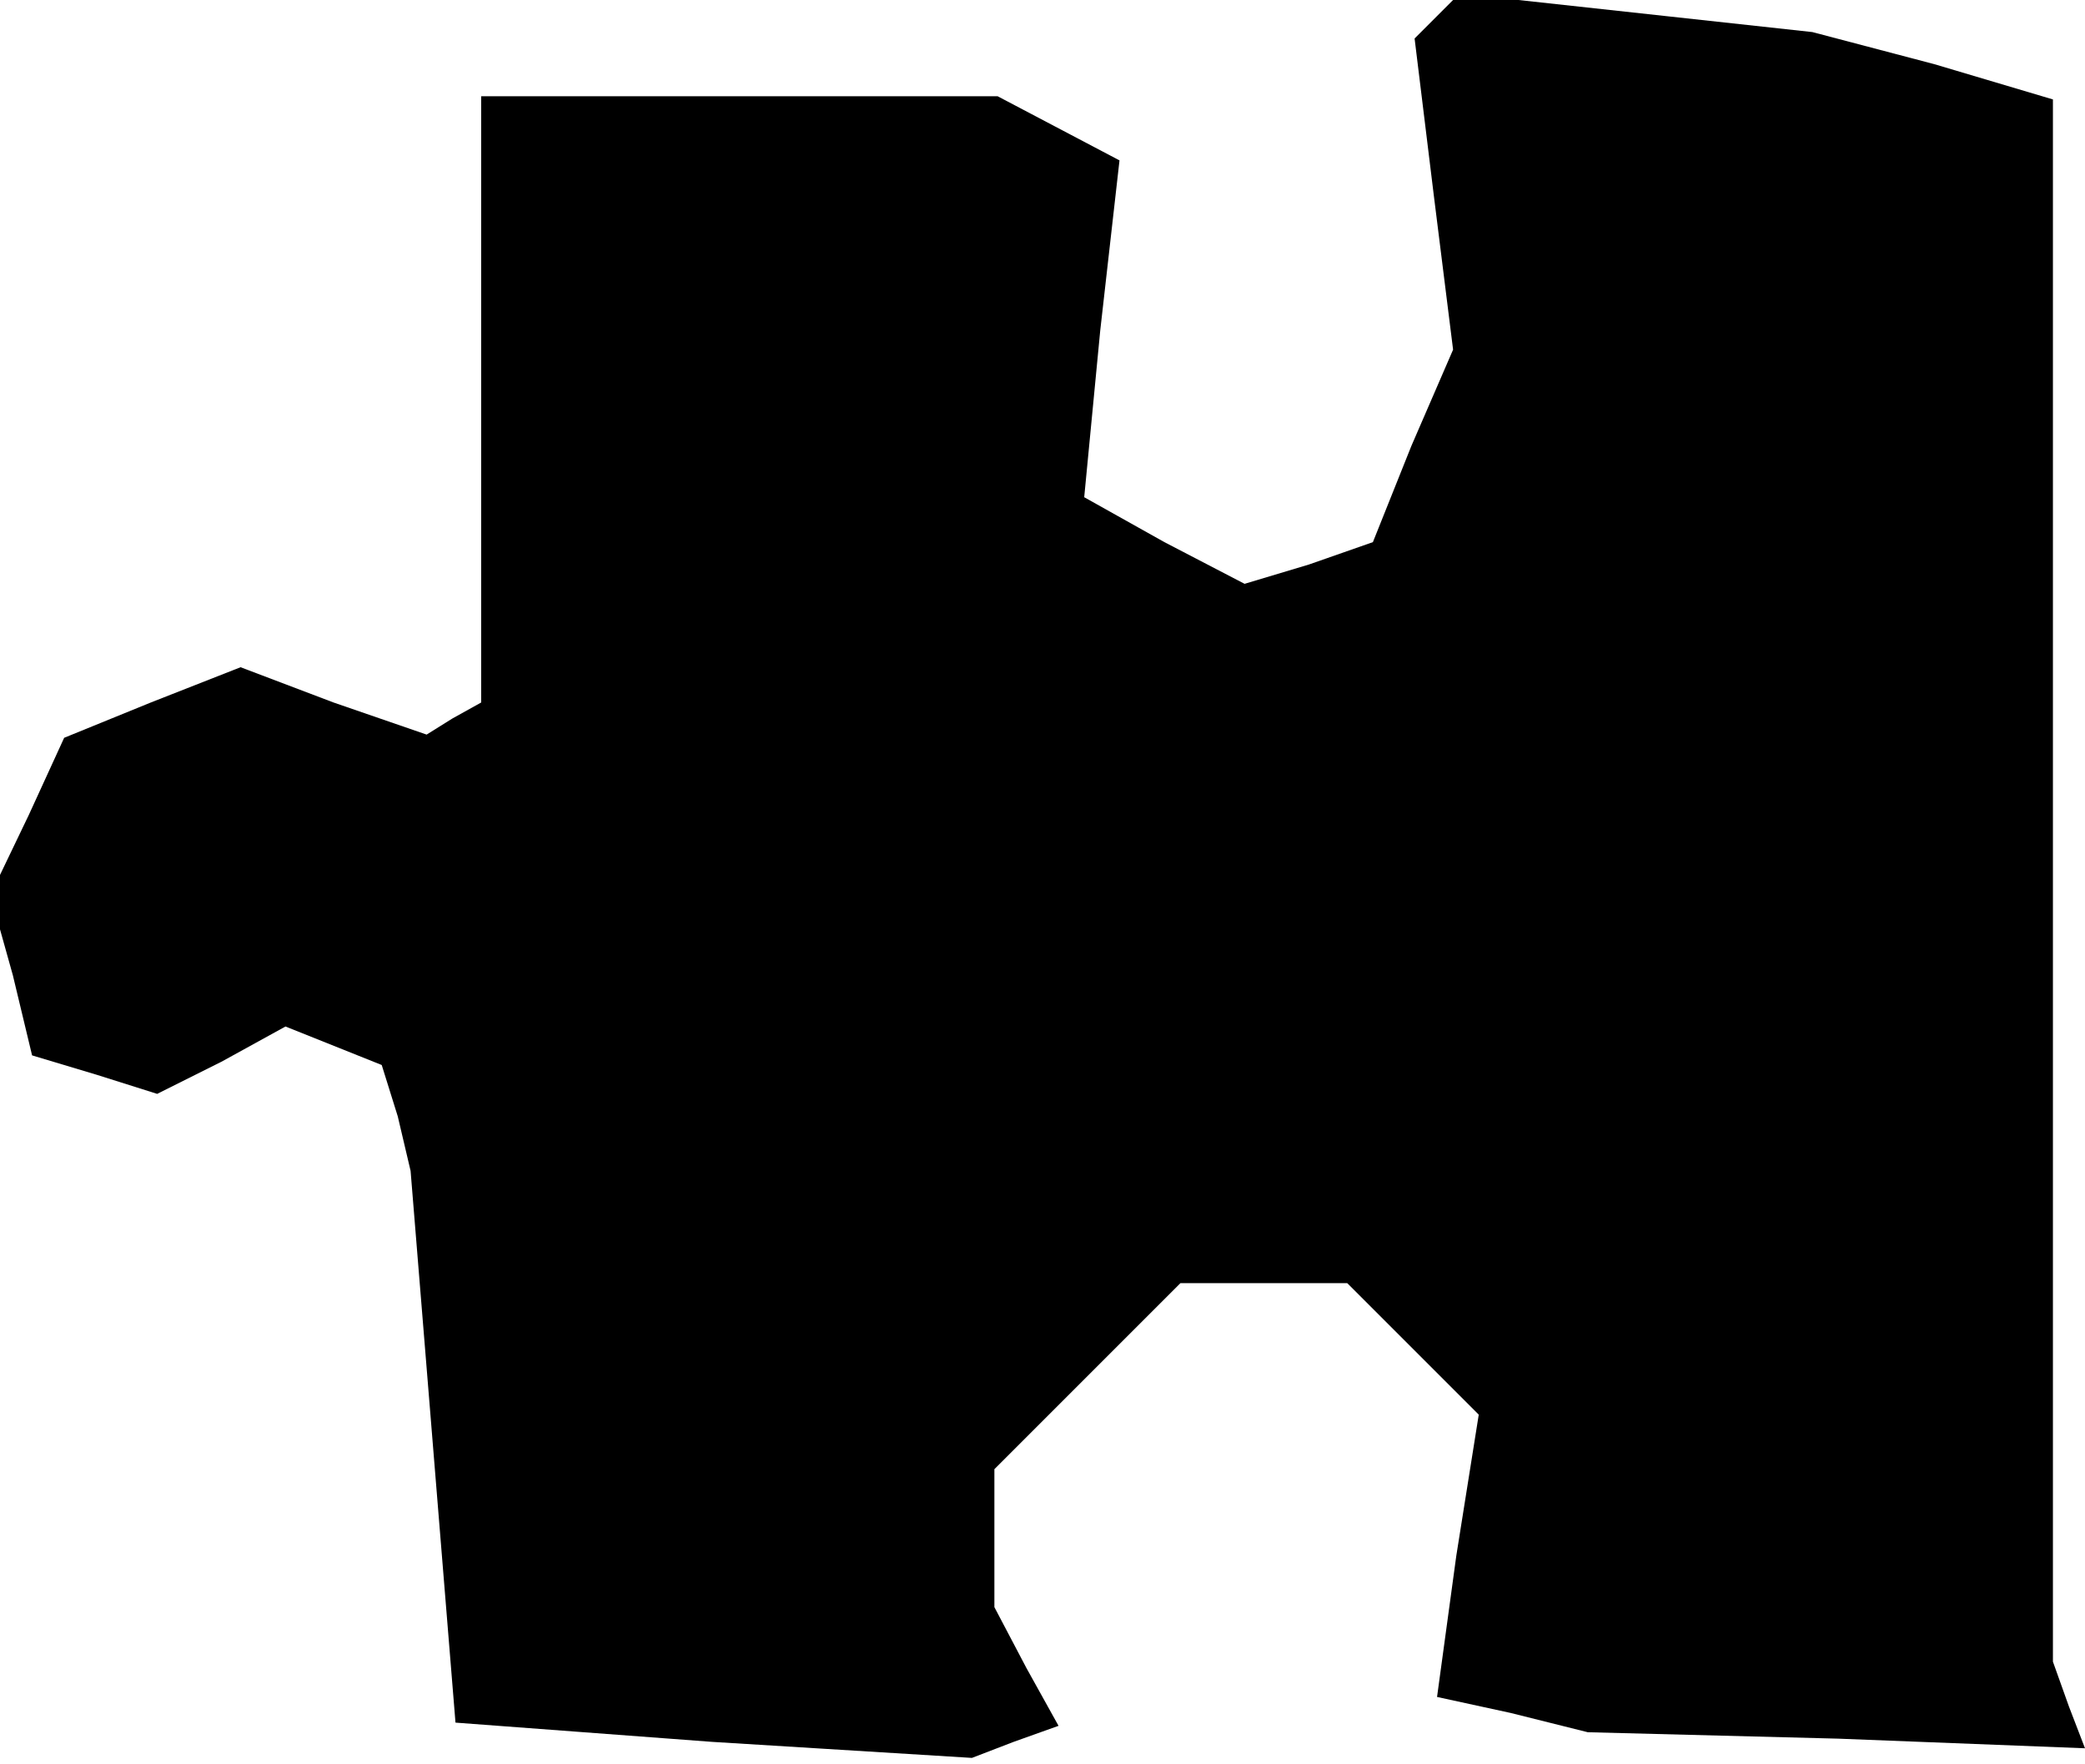 <?xml version="1.0" standalone="no"?>
<!DOCTYPE svg PUBLIC "-//W3C//DTD SVG 20010904//EN"
 "http://www.w3.org/TR/2001/REC-SVG-20010904/DTD/svg10.dtd">
<svg version="1.0" xmlns="http://www.w3.org/2000/svg"
 width="65pt" height="55pt" viewBox="0 0 65 55"
 preserveAspectRatio="xMidYMid meet">
<g transform="translate(0,55) scale(0.1,-0.1)"
fill="#000000" stroke="none">
<path d="M448 545 l-7 -7 6 -49 6 -48 -13 -30 -12 -30 -20 -7 -20 -6 -25 13
-25 14 5 52 6 53 -19 10 -19 10 -80 0 -81 0 0 -94 0 -95 -9 -5 -8 -5 -29 10
-29 11 -28 -11 -27 -11 -11 -24 -12 -25 7 -25 6 -25 20 -6 19 -6 20 10 20 11
15 -6 15 -6 5 -16 4 -17 7 -86 7 -86 80 -6 81 -5 13 5 14 5 -10 18 -10 19 0
21 0 22 29 29 29 29 26 0 26 0 21 -21 20 -20 -7 -44 -6 -44 23 -5 24 -6 78 -2
77 -3 -5 13 -5 14 0 243 0 244 -37 11 -38 10 -55 6 -55 6 -7 -7z"/>
</g>
</svg>
